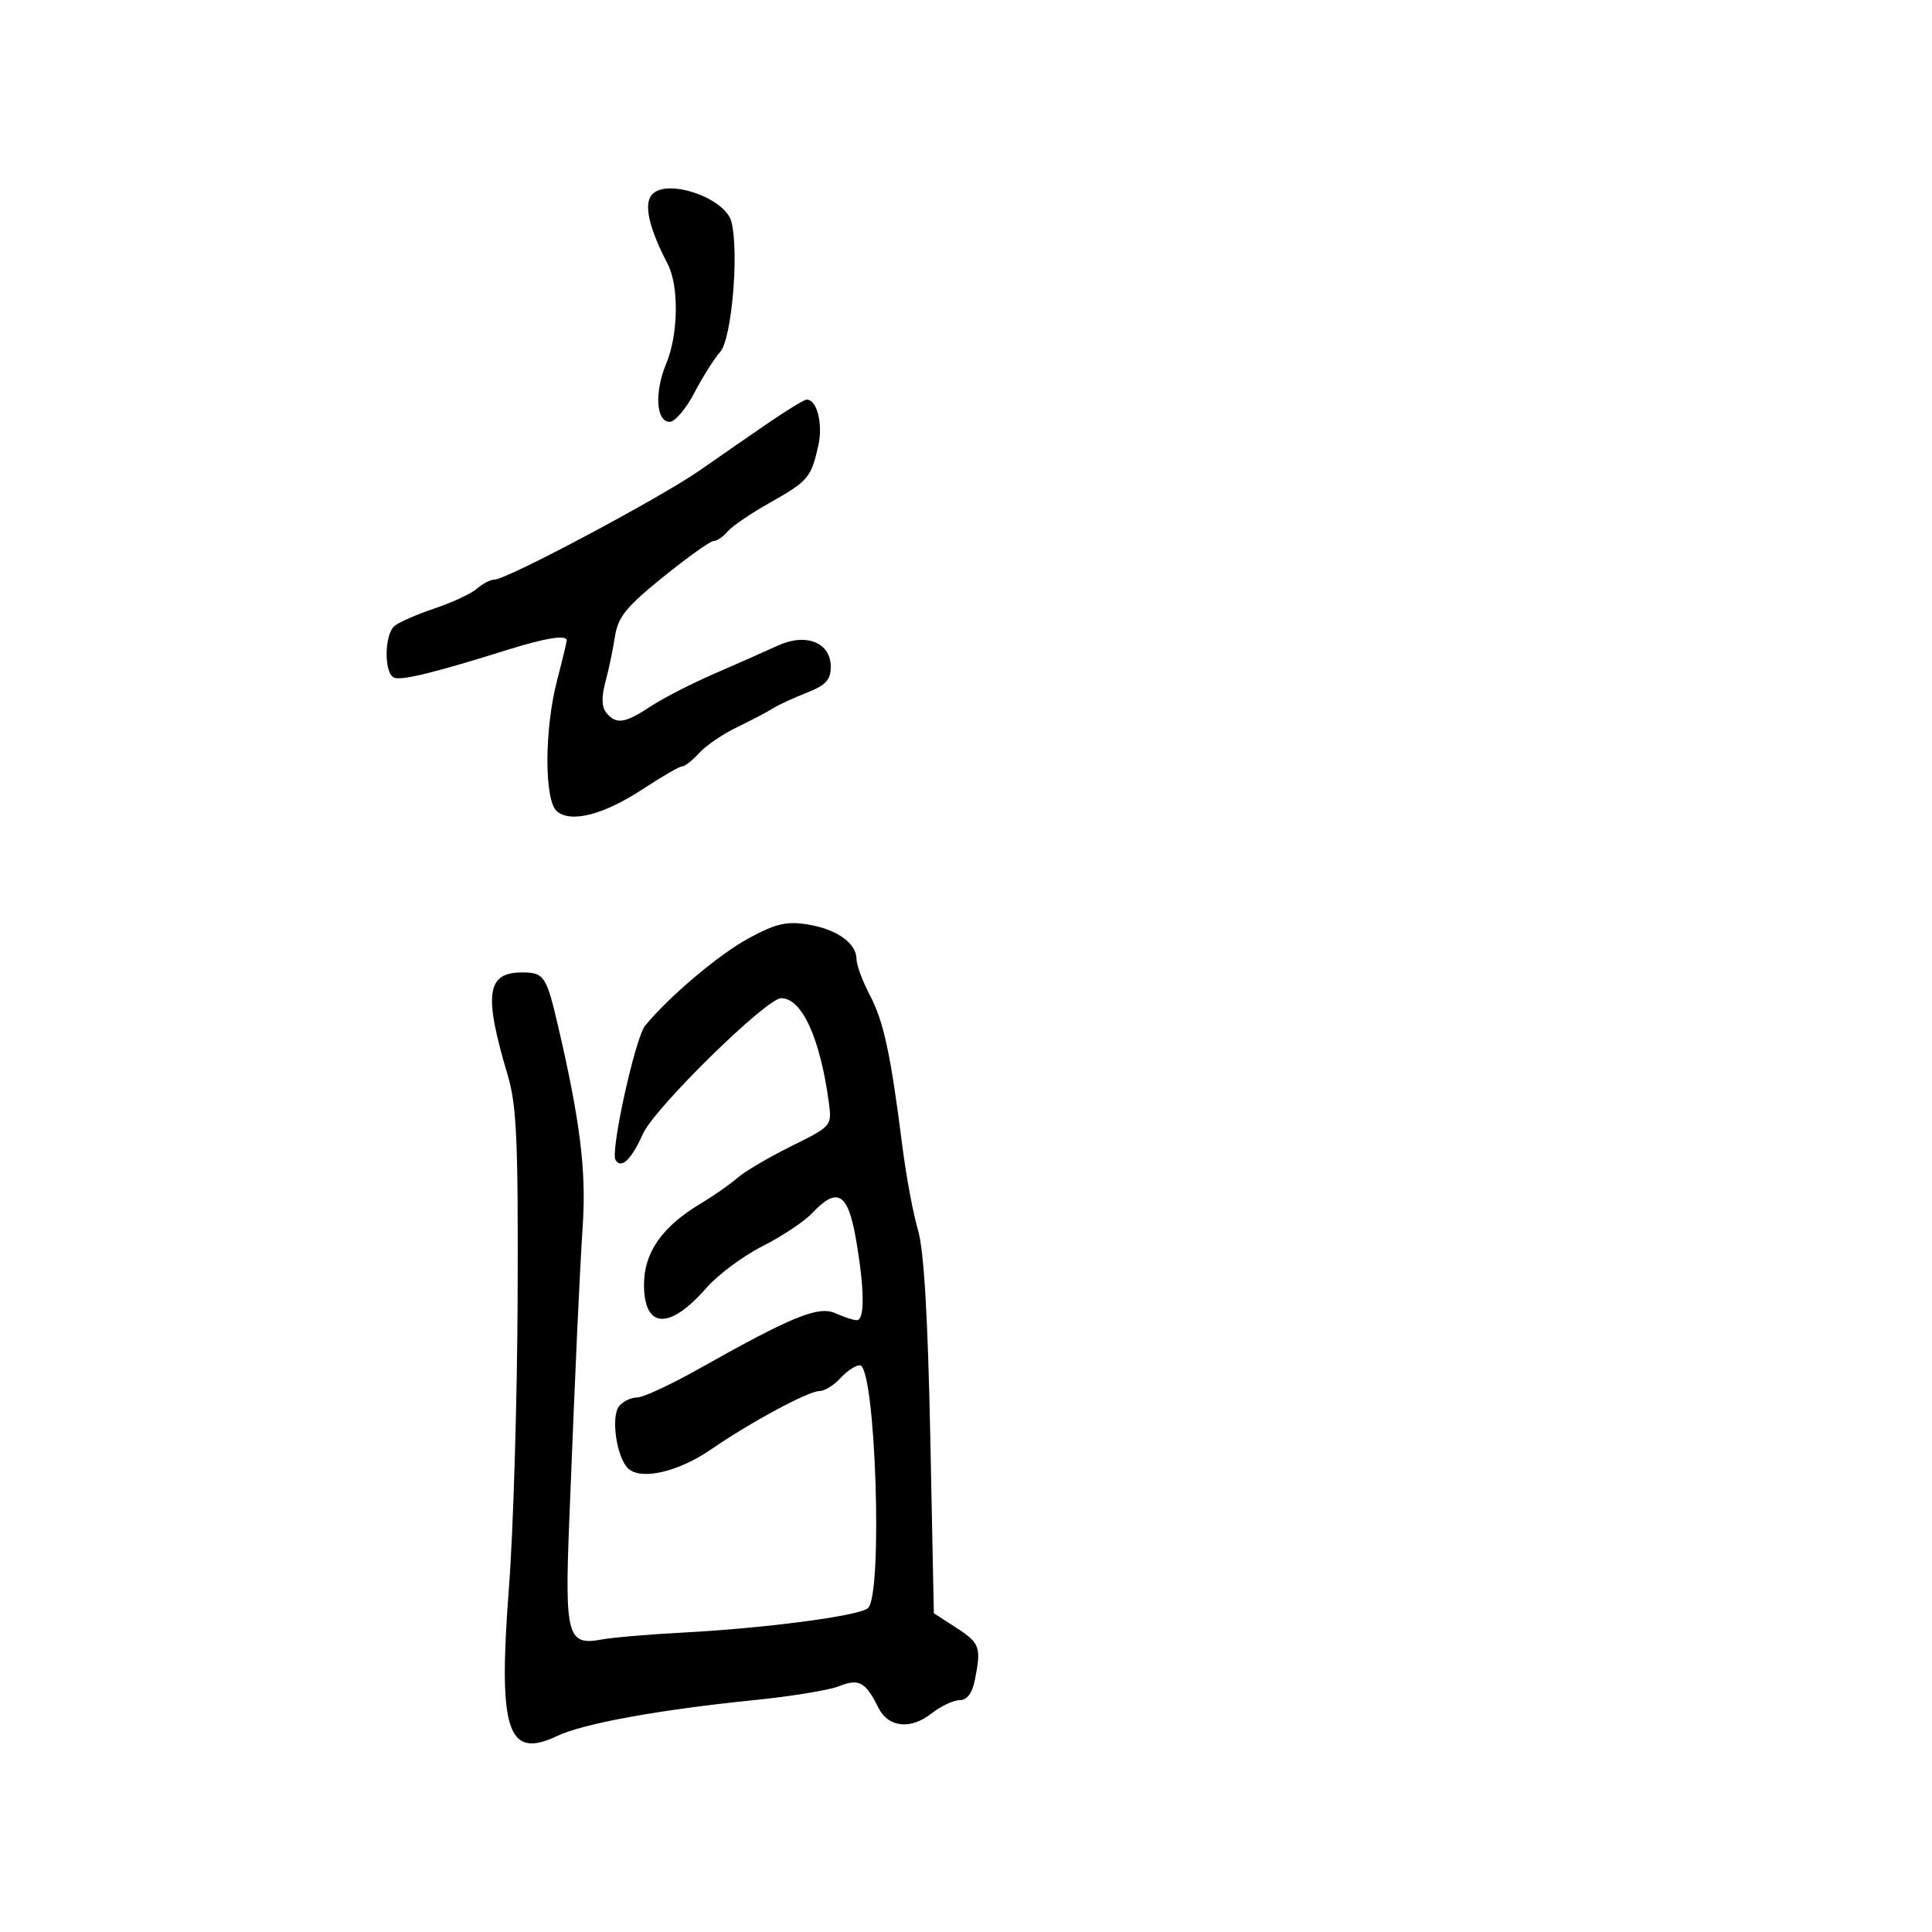 <svg xmlns="http://www.w3.org/2000/svg" width="300" height="300" viewBox="0 0 300 300" version="1.1">
  <defs/>
  <path d="M116.249,145.698 C120.492,143.402 122.156,143.016 125.463,143.557 C129.958,144.293 133,146.467 133,148.944 C133,149.842 133.934,152.36 135.075,154.539 C137.228,158.647 138.283,163.554 140.122,178 C140.717,182.675 141.81,188.538 142.55,191.03 C143.462,194.099 144.076,204.416 144.452,223.03 L145.007,250.5 L148.504,252.765 C152.164,255.135 152.393,255.783 151.375,260.875 C150.962,262.938 150.159,264 149.01,264 C148.053,264 146.086,264.931 144.638,266.07 C141.383,268.63 137.923,268.251 136.391,265.166 C134.401,261.16 133.385,260.602 130.306,261.826 C128.763,262.439 123,263.395 117.5,263.95 C102.39,265.475 90.63,267.607 86.485,269.574 C78.772,273.234 77.321,268.744 79.03,246.5 C79.706,237.7 80.312,217.45 80.377,201.5 C80.475,177.242 80.226,171.601 78.85,167 C75.076,154.378 75.543,151 81.063,151 C84.486,151 84.841,151.528 86.66,159.335 C90.056,173.913 91.03,181.673 90.506,190 C89.943,198.952 89.424,210.295 88.39,236.254 C87.682,254.03 88.107,255.576 93.436,254.58 C95.121,254.265 100.775,253.783 106,253.509 C118.756,252.839 133.212,250.942 134.75,249.736 C137.142,247.859 135.962,212 133.508,212 C132.849,212 131.495,212.9 130.5,214 C129.505,215.1 128.042,216 127.25,216 C125.532,216 116.554,220.835 110.37,225.09 C105.404,228.506 99.733,229.853 97.637,228.113 C95.781,226.574 94.782,219.967 96.155,218.313 C96.754,217.591 98.005,217 98.935,217 C99.864,217 104.196,214.989 108.562,212.531 C123.056,204.372 127.105,202.727 129.74,203.927 C131.035,204.517 132.523,205 133.047,205 C134.31,205 134.252,200.114 132.897,192.332 C131.658,185.212 130.003,184.24 126.135,188.356 C124.917,189.652 121.445,191.966 118.418,193.497 C115.391,195.029 111.472,197.94 109.707,199.968 C103.962,206.57 100,206.367 100,199.47 C100,194.491 102.811,190.47 108.792,186.894 C110.832,185.674 113.4,183.88 114.5,182.906 C115.6,181.933 119.356,179.721 122.848,177.992 C129.156,174.867 129.192,174.825 128.699,171.174 C127.35,161.185 124.521,155 121.301,155 C119.007,155 101.629,172.049 99.84,176.054 C98.048,180.064 96.471,181.571 95.578,180.126 C94.75,178.786 98.64,161.142 100.178,159.262 C103.867,154.755 111.645,148.189 116.249,145.698 Z M119.5,65.539 C122.25,63.66 124.822,62.095 125.215,62.061 C126.826,61.923 127.834,65.803 127.068,69.197 C125.944,74.184 125.507,74.697 119.499,78.088 C116.564,79.744 113.621,81.752 112.959,82.55 C112.297,83.347 111.336,84 110.824,84 C110.312,84 106.78,86.515 102.975,89.59 C97.233,94.229 95.961,95.802 95.491,98.84 C95.18,100.853 94.508,104.048 93.998,105.94 C93.374,108.255 93.426,109.809 94.158,110.69 C95.685,112.531 97.027,112.336 101.018,109.697 C102.933,108.43 107.425,106.126 111,104.576 C114.575,103.027 118.985,101.076 120.8,100.242 C125.166,98.235 129,99.772 129,103.53 C129,105.574 128.23,106.405 125.25,107.575 C123.188,108.386 120.825,109.48 120,110.007 C119.175,110.534 116.689,111.838 114.475,112.905 C112.262,113.972 109.604,115.78 108.57,116.922 C107.536,118.065 106.349,119 105.932,119 C105.516,119 102.786,120.573 99.866,122.496 C93.789,126.499 88.702,127.827 86.489,125.991 C84.502,124.342 84.508,113.309 86.5,105.661 C87.325,102.494 88,99.699 88,99.451 C88,98.527 84.696,99.056 78.687,100.942 C67.717,104.386 62.512,105.671 61.242,105.247 C59.613,104.704 59.637,98.546 61.275,97.187 C61.976,96.605 64.788,95.378 67.525,94.46 C70.261,93.542 73.21,92.163 74.079,91.396 C74.947,90.628 76.163,90 76.781,90 C78.696,90 102.606,77.272 108.712,73.002 C111.896,70.777 116.75,67.418 119.5,65.539 Z M101.194,30.266 C103.426,27.577 112.634,30.693 113.578,34.456 C114.78,39.243 113.618,52.658 111.83,54.648 C110.915,55.667 109.11,58.525 107.818,61 C106.527,63.475 104.802,65.5 103.985,65.5 C101.873,65.5 101.597,60.901 103.444,56.481 C105.342,51.936 105.453,44.391 103.671,40.976 C100.796,35.468 99.942,31.775 101.194,30.266 Z"/>
</svg>

